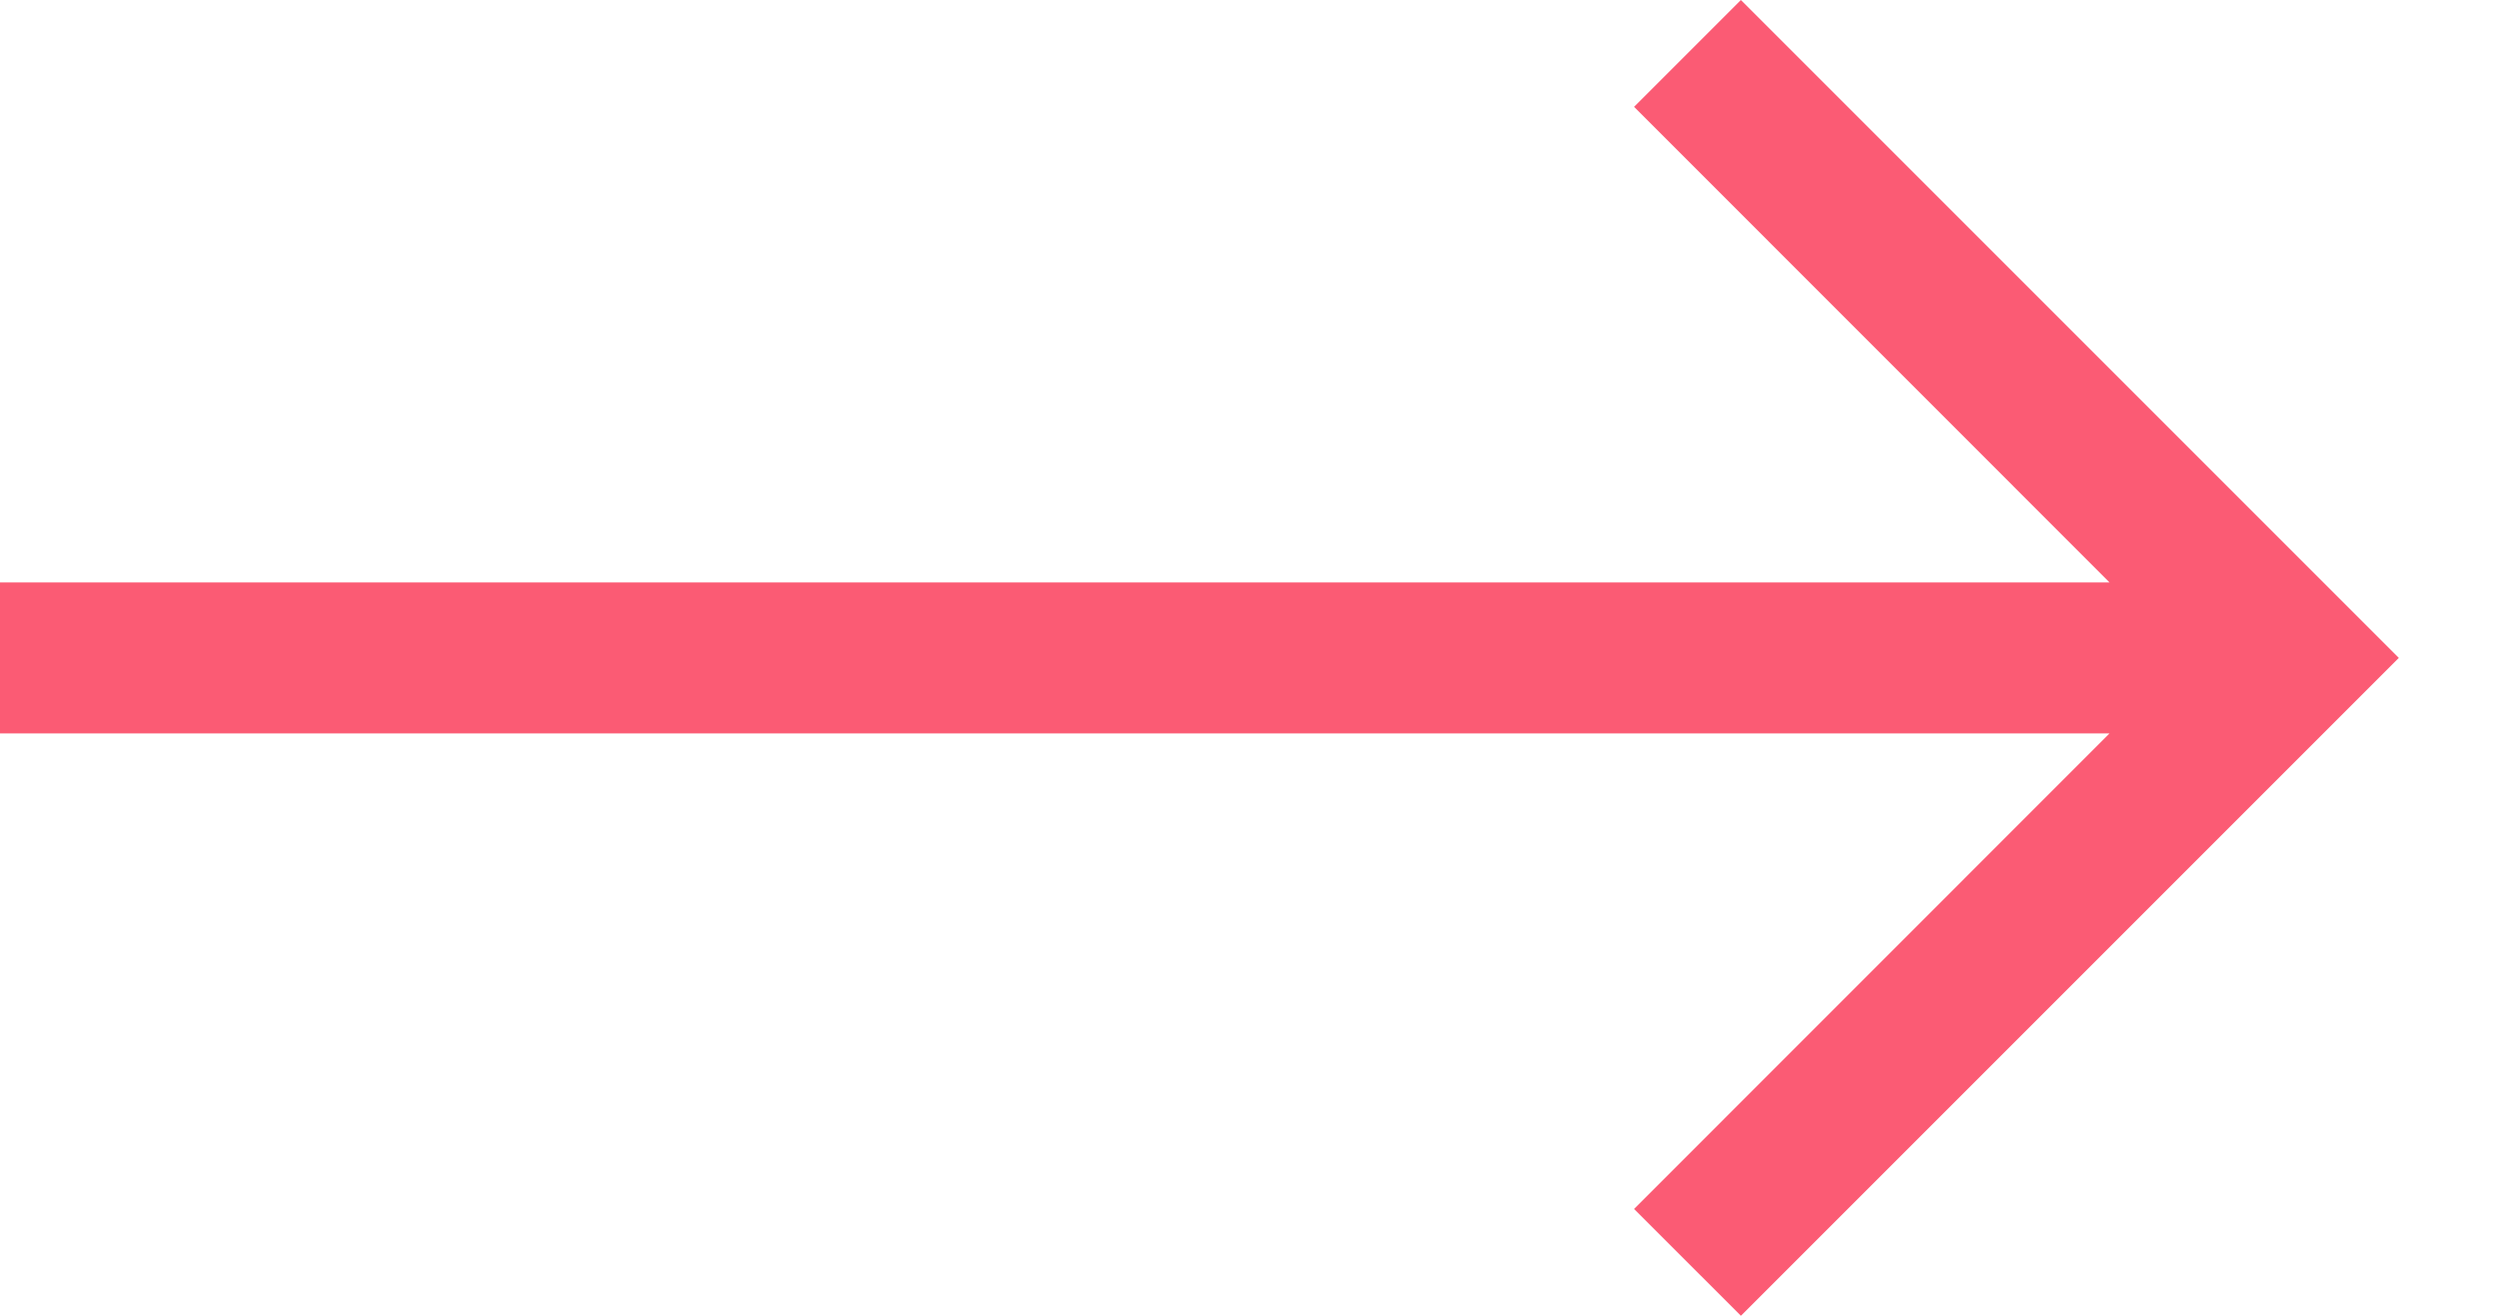 <svg width="19" height="10" viewBox="0 0 19 10" fill="none" xmlns="http://www.w3.org/2000/svg">
<path d="M13.231 0L12.419 0.812L16.032 4.426H0V5.574H16.032L12.419 9.188L13.231 10L18.231 5L13.231 0Z" fill="#FB5B74"/>
</svg>
